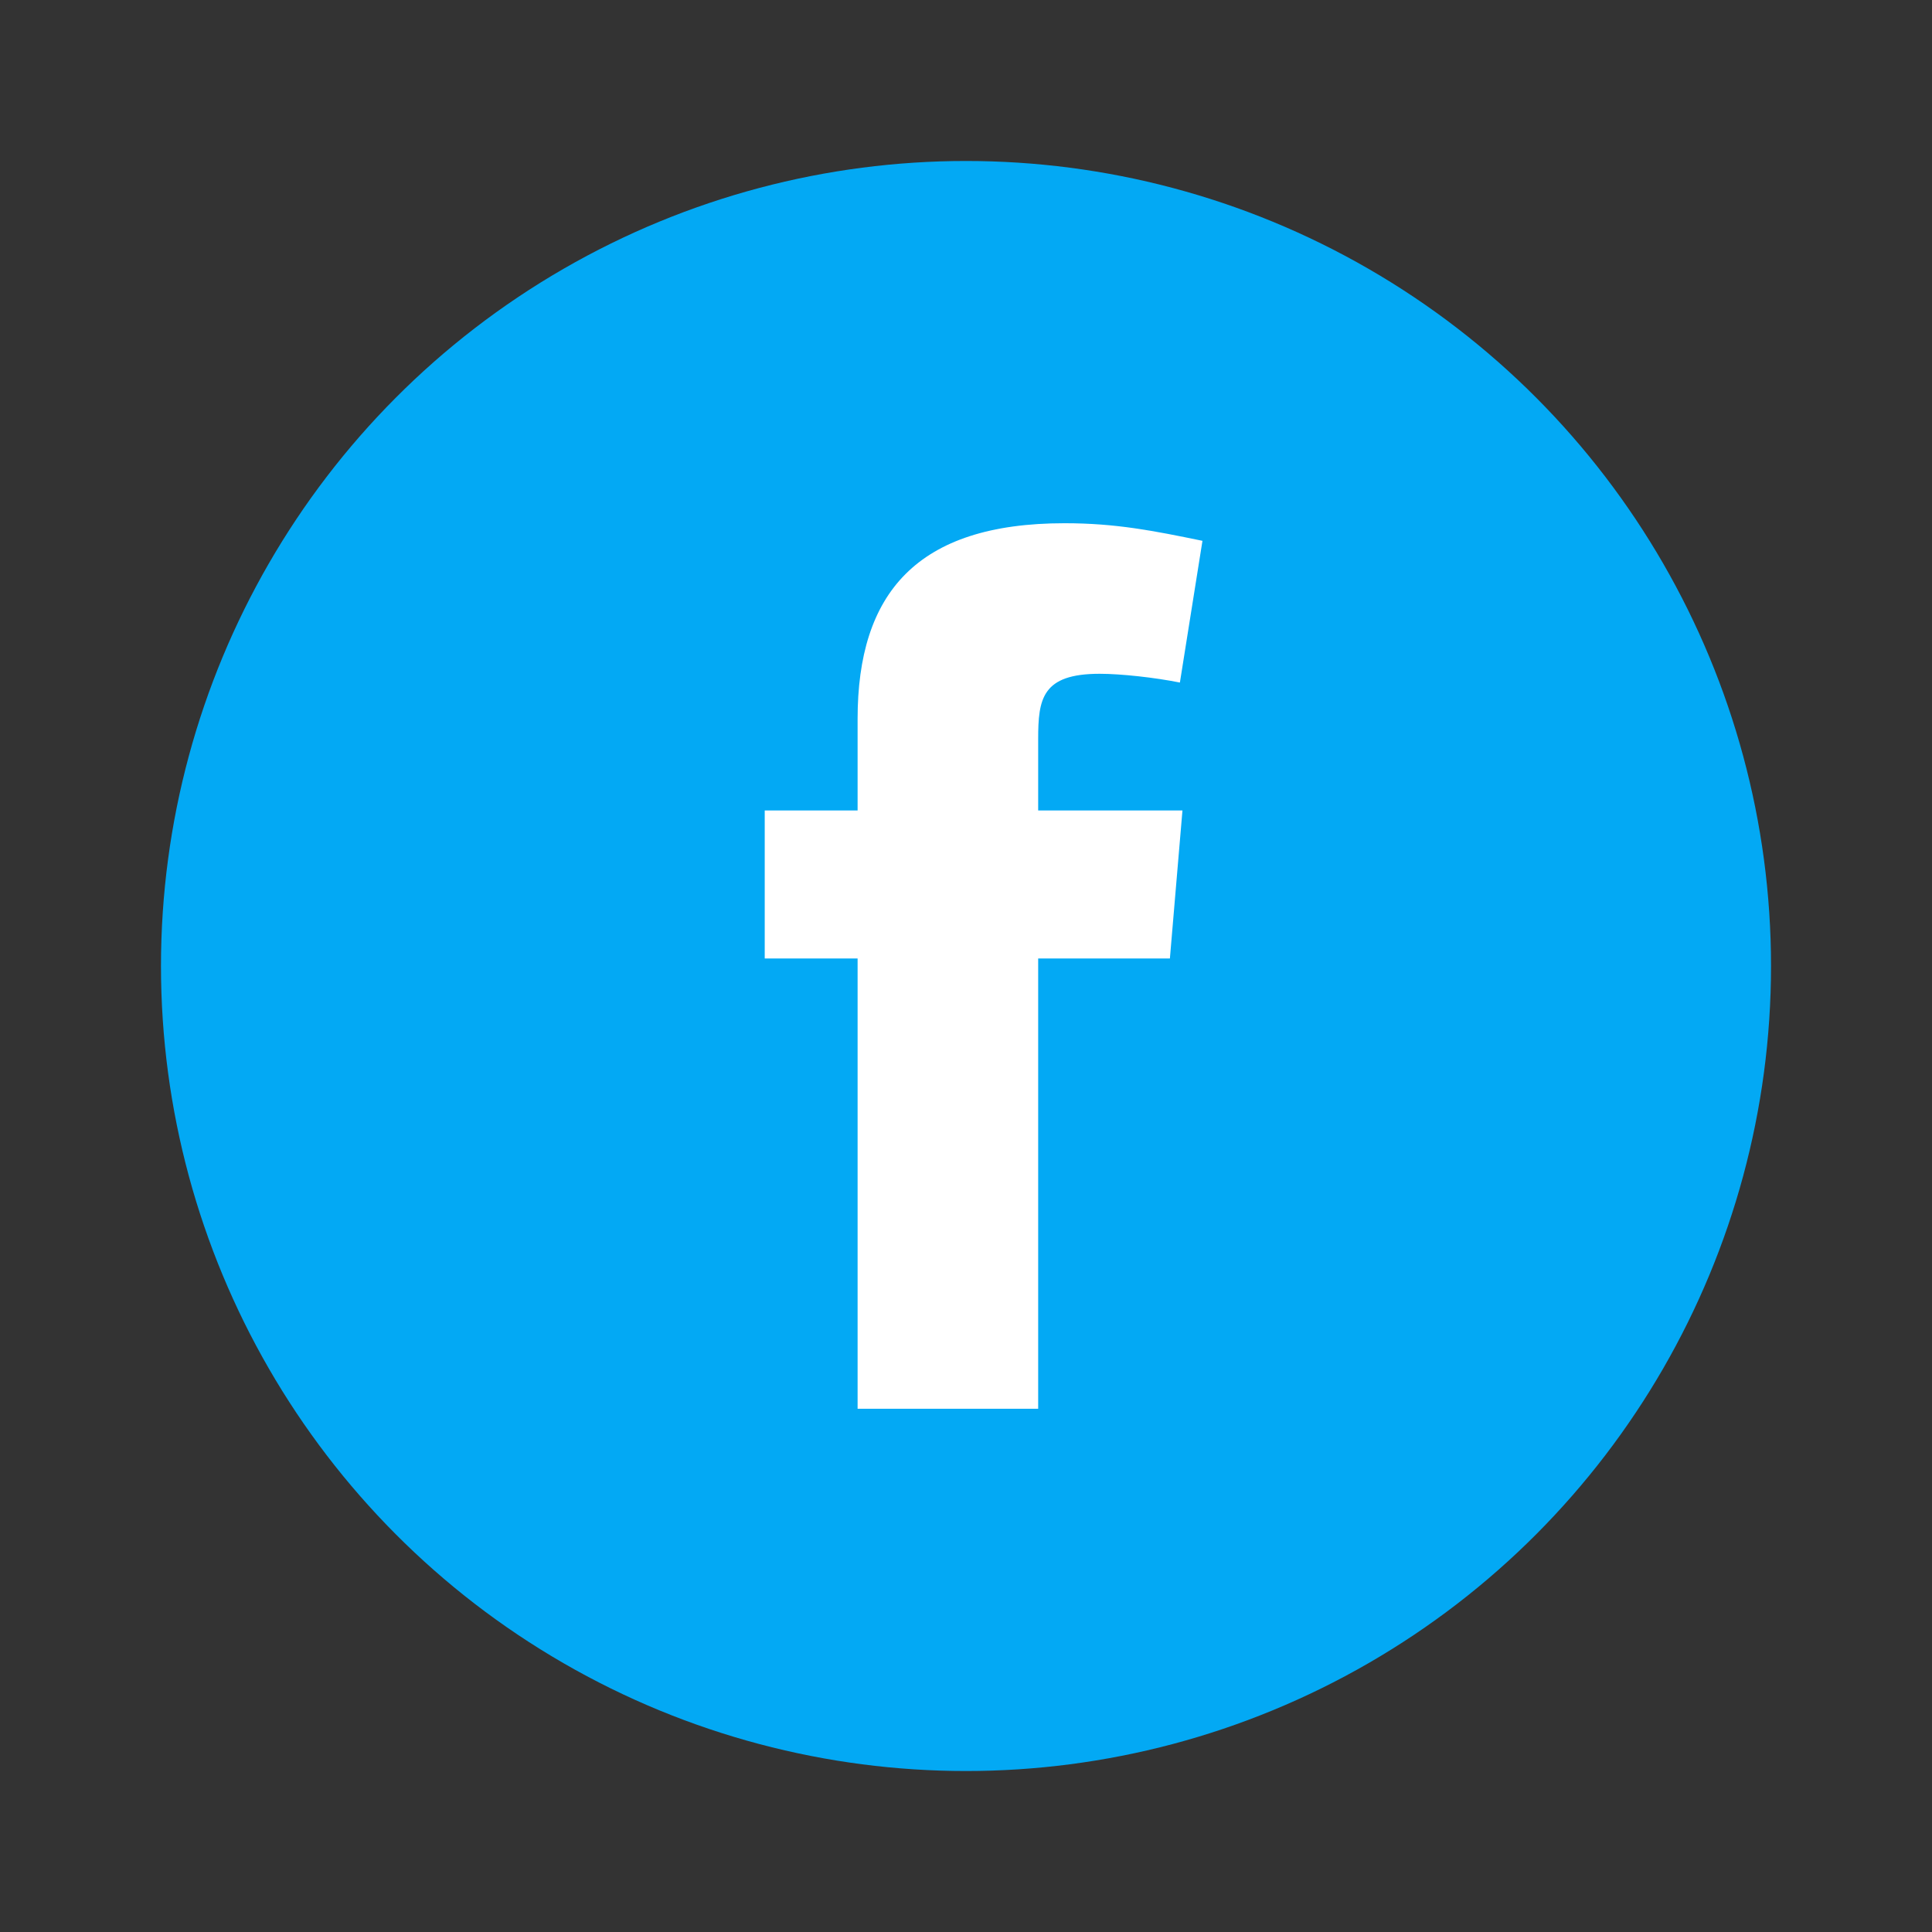 <svg xmlns="http://www.w3.org/2000/svg" width="28" height="28" viewBox="0 0 28 28" fill="none">
<rect x="0" y="0" width="28" height="28" fill="#333333" stroke="none"/>
<circle cx="14" cy="14" r="11.667" fill="#03A9F4"/>
<path fill-rule="evenodd" clip-rule="evenodd" d="M17.1 9.892C16.737 9.819 16.246 9.765 15.937 9.765C15.101 9.765 15.046 10.129 15.046 10.71V11.746H17.137L16.955 13.891H15.046V20.417H12.429V13.891H11.083V11.746H12.429V10.419C12.429 8.601 13.283 7.583 15.428 7.583C16.173 7.583 16.718 7.692 17.427 7.838L17.1 9.892Z" fill="white"/>
</svg>